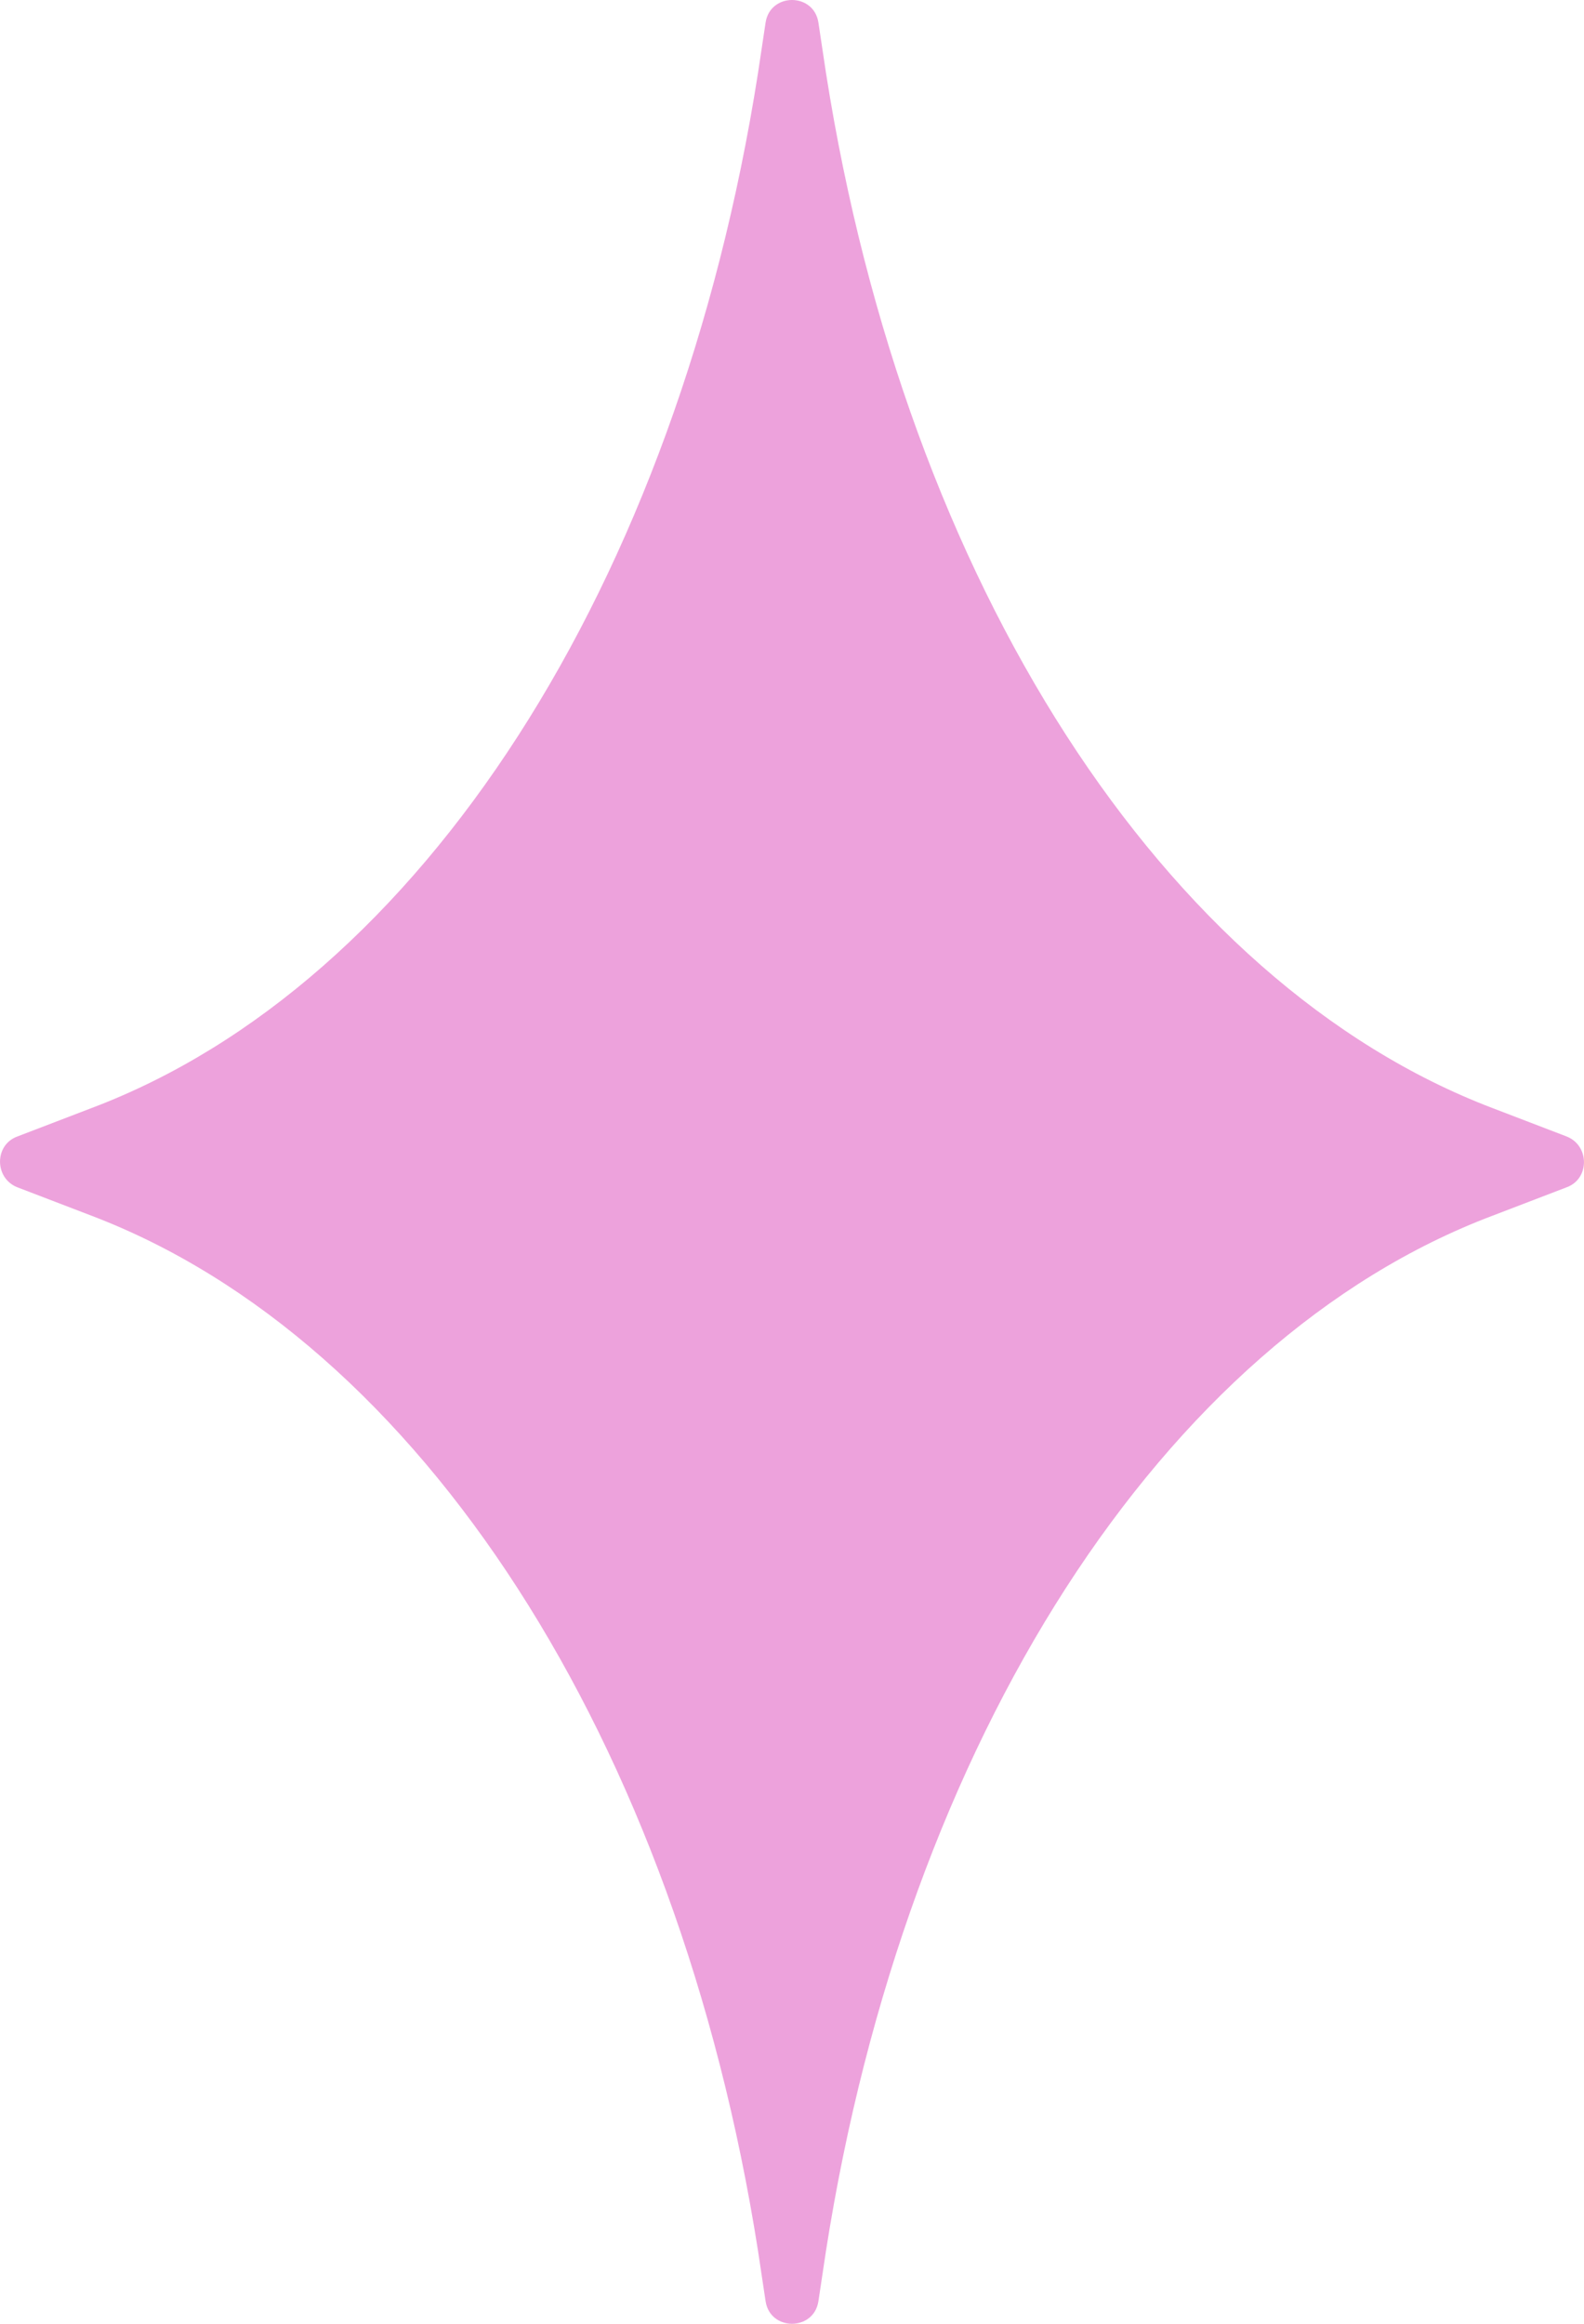 <svg width="15" height="22" viewBox="0 0 15 22" fill="none" xmlns="http://www.w3.org/2000/svg">
<g clip-path="url(#clip0_27_770)">
<path d="M14.837 10.76L14.135 10.491C11.022 9.306 8.582 5.526 7.822 0.692L7.75 0.213C7.706 -0.071 7.294 -0.071 7.25 0.213L7.178 0.692C6.418 5.534 3.985 9.314 0.865 10.491L0.163 10.76C-0.054 10.84 -0.054 11.153 0.163 11.24L0.865 11.509C3.978 12.694 6.418 16.474 7.178 21.308L7.25 21.787C7.294 22.071 7.706 22.071 7.75 21.787L7.822 21.308C8.582 16.466 11.015 12.686 14.135 11.509L14.837 11.24C15.054 11.16 15.054 10.847 14.837 10.76Z" fill="#EDA2DC"/>
</g>
<defs>
<clipPath id="clip0_27_770">
<rect width="15" height="22" fill="white"/>
</clipPath>
</defs>
</svg>
